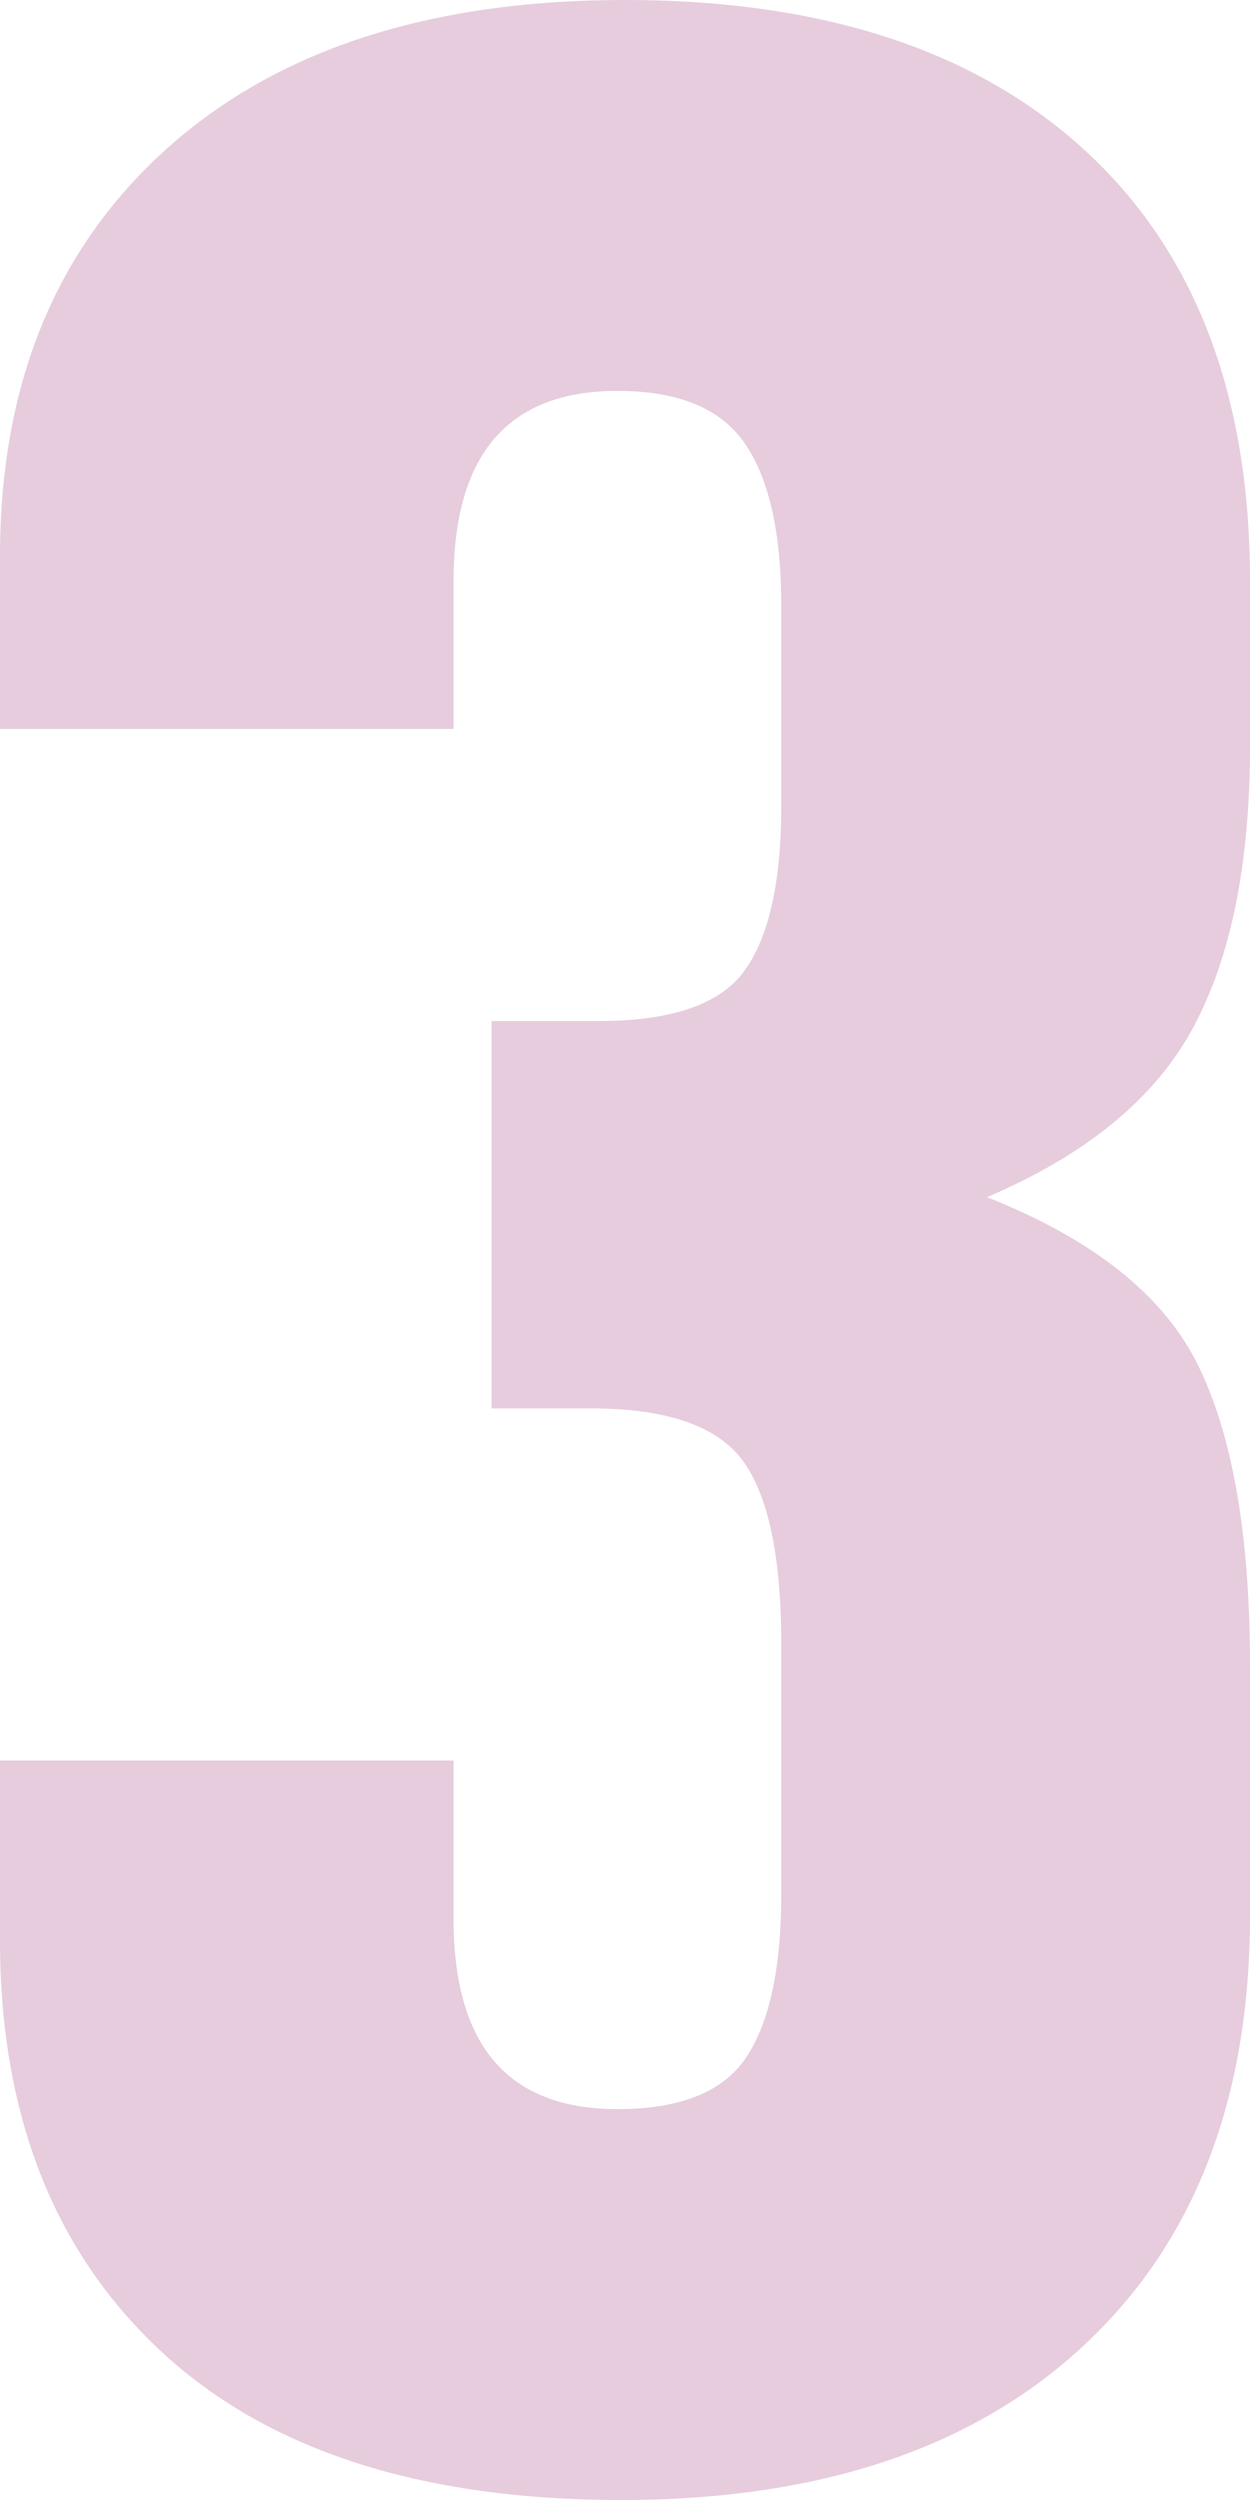 <?xml version="1.0" encoding="UTF-8"?>
<svg width="7px" height="14px" viewBox="0 0 7 14" version="1.1" xmlns="http://www.w3.org/2000/svg" xmlns:xlink="http://www.w3.org/1999/xlink">
    <title>3</title>
    <g id="移动端-页面-6" stroke="none" stroke-width="1" fill="none" fill-rule="evenodd">
        <g id="画板备份-4" transform="translate(-52, -1093)" fill="#E6CCDC" fill-rule="nonzero">
            <g id="编组-43" transform="translate(16, 626)">
                <g id="编组-8" transform="translate(16, 173)">
                    <g id="编组-82" transform="translate(0, 52)">
                        <g id="编组-78" transform="translate(20, 240)">
                            <path d="M3.479,16 C4.588,16 5.453,15.711 6.072,15.132 C6.691,14.554 7,13.752 7,12.727 L7,11.327 C7,10.604 6.904,10.045 6.712,9.651 C6.52,9.256 6.125,8.941 5.527,8.704 C6.082,8.468 6.466,8.152 6.68,7.758 C6.893,7.363 7,6.838 7,6.18 L7,5.254 C7,4.215 6.694,3.413 6.082,2.848 C5.471,2.283 4.61,2 3.5,2 C2.404,2 1.547,2.279 0.928,2.838 C0.309,3.397 0,4.156 0,5.115 L0,6.082 L2.54,6.082 L2.54,5.254 C2.54,4.544 2.846,4.189 3.457,4.189 C3.799,4.189 4.037,4.287 4.172,4.485 C4.307,4.682 4.375,4.984 4.375,5.392 L4.375,6.515 C4.375,6.936 4.307,7.242 4.172,7.432 C4.037,7.623 3.763,7.718 3.351,7.718 L2.753,7.718 L2.753,9.887 L3.308,9.887 C3.735,9.887 4.019,9.986 4.162,10.183 C4.304,10.38 4.375,10.722 4.375,11.208 L4.375,12.608 C4.375,13.016 4.311,13.318 4.183,13.515 C4.055,13.713 3.813,13.811 3.457,13.811 C2.846,13.811 2.54,13.456 2.54,12.746 L2.54,11.859 L0,11.859 L0,12.865 C0,13.838 0.299,14.603 0.896,15.162 C1.494,15.721 2.355,16 3.479,16 Z" id="3"></path>
                        </g>
                    </g>
                </g>
            </g>
        </g>
    </g>
</svg>